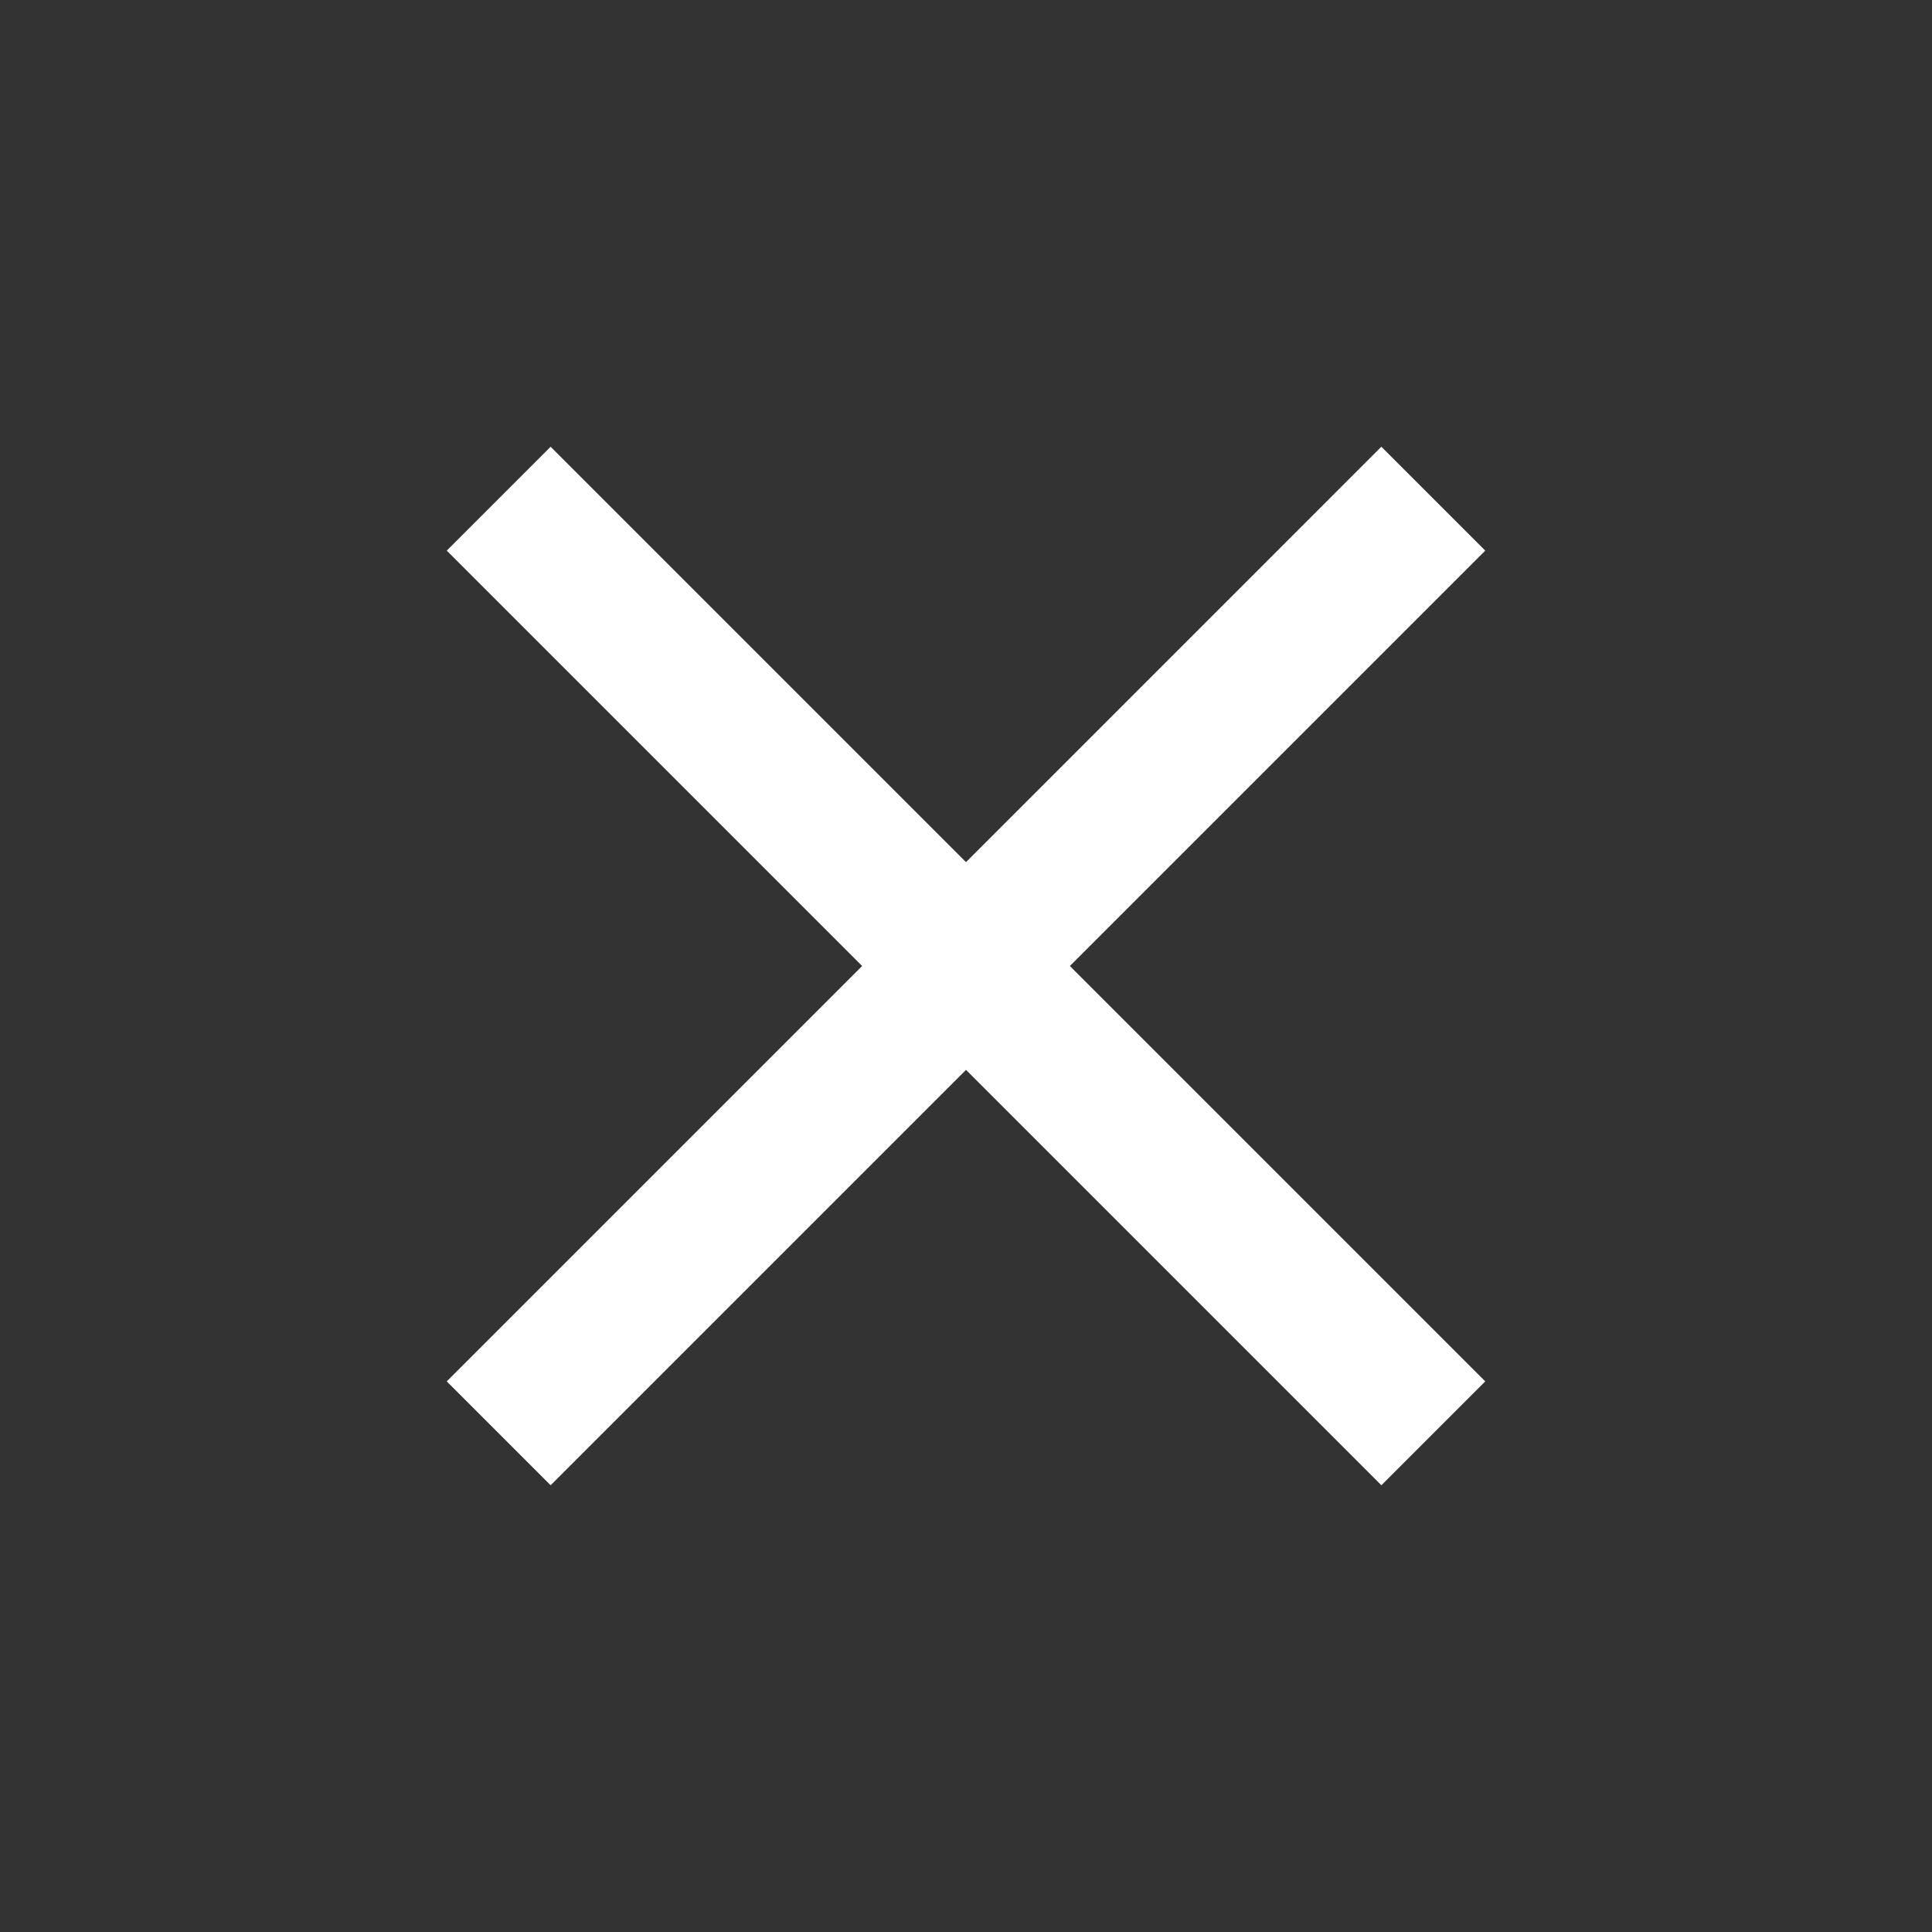 <svg xmlns="http://www.w3.org/2000/svg" width="38" height="38" fill="none" xmlns:v="https://vecta.io/nano"><rect width="100%" height="100%" fill="#333333" stroke="none"/><path d="M27.17 8.786L19 16.957l-8.17-8.17-2.043 2.043 8.17 8.17-8.17 8.17 2.043 2.043 8.17-8.17 8.17 8.17 2.043-2.043-8.17-8.17 8.17-8.17-2.043-2.043z" fill="#fff"/></svg>